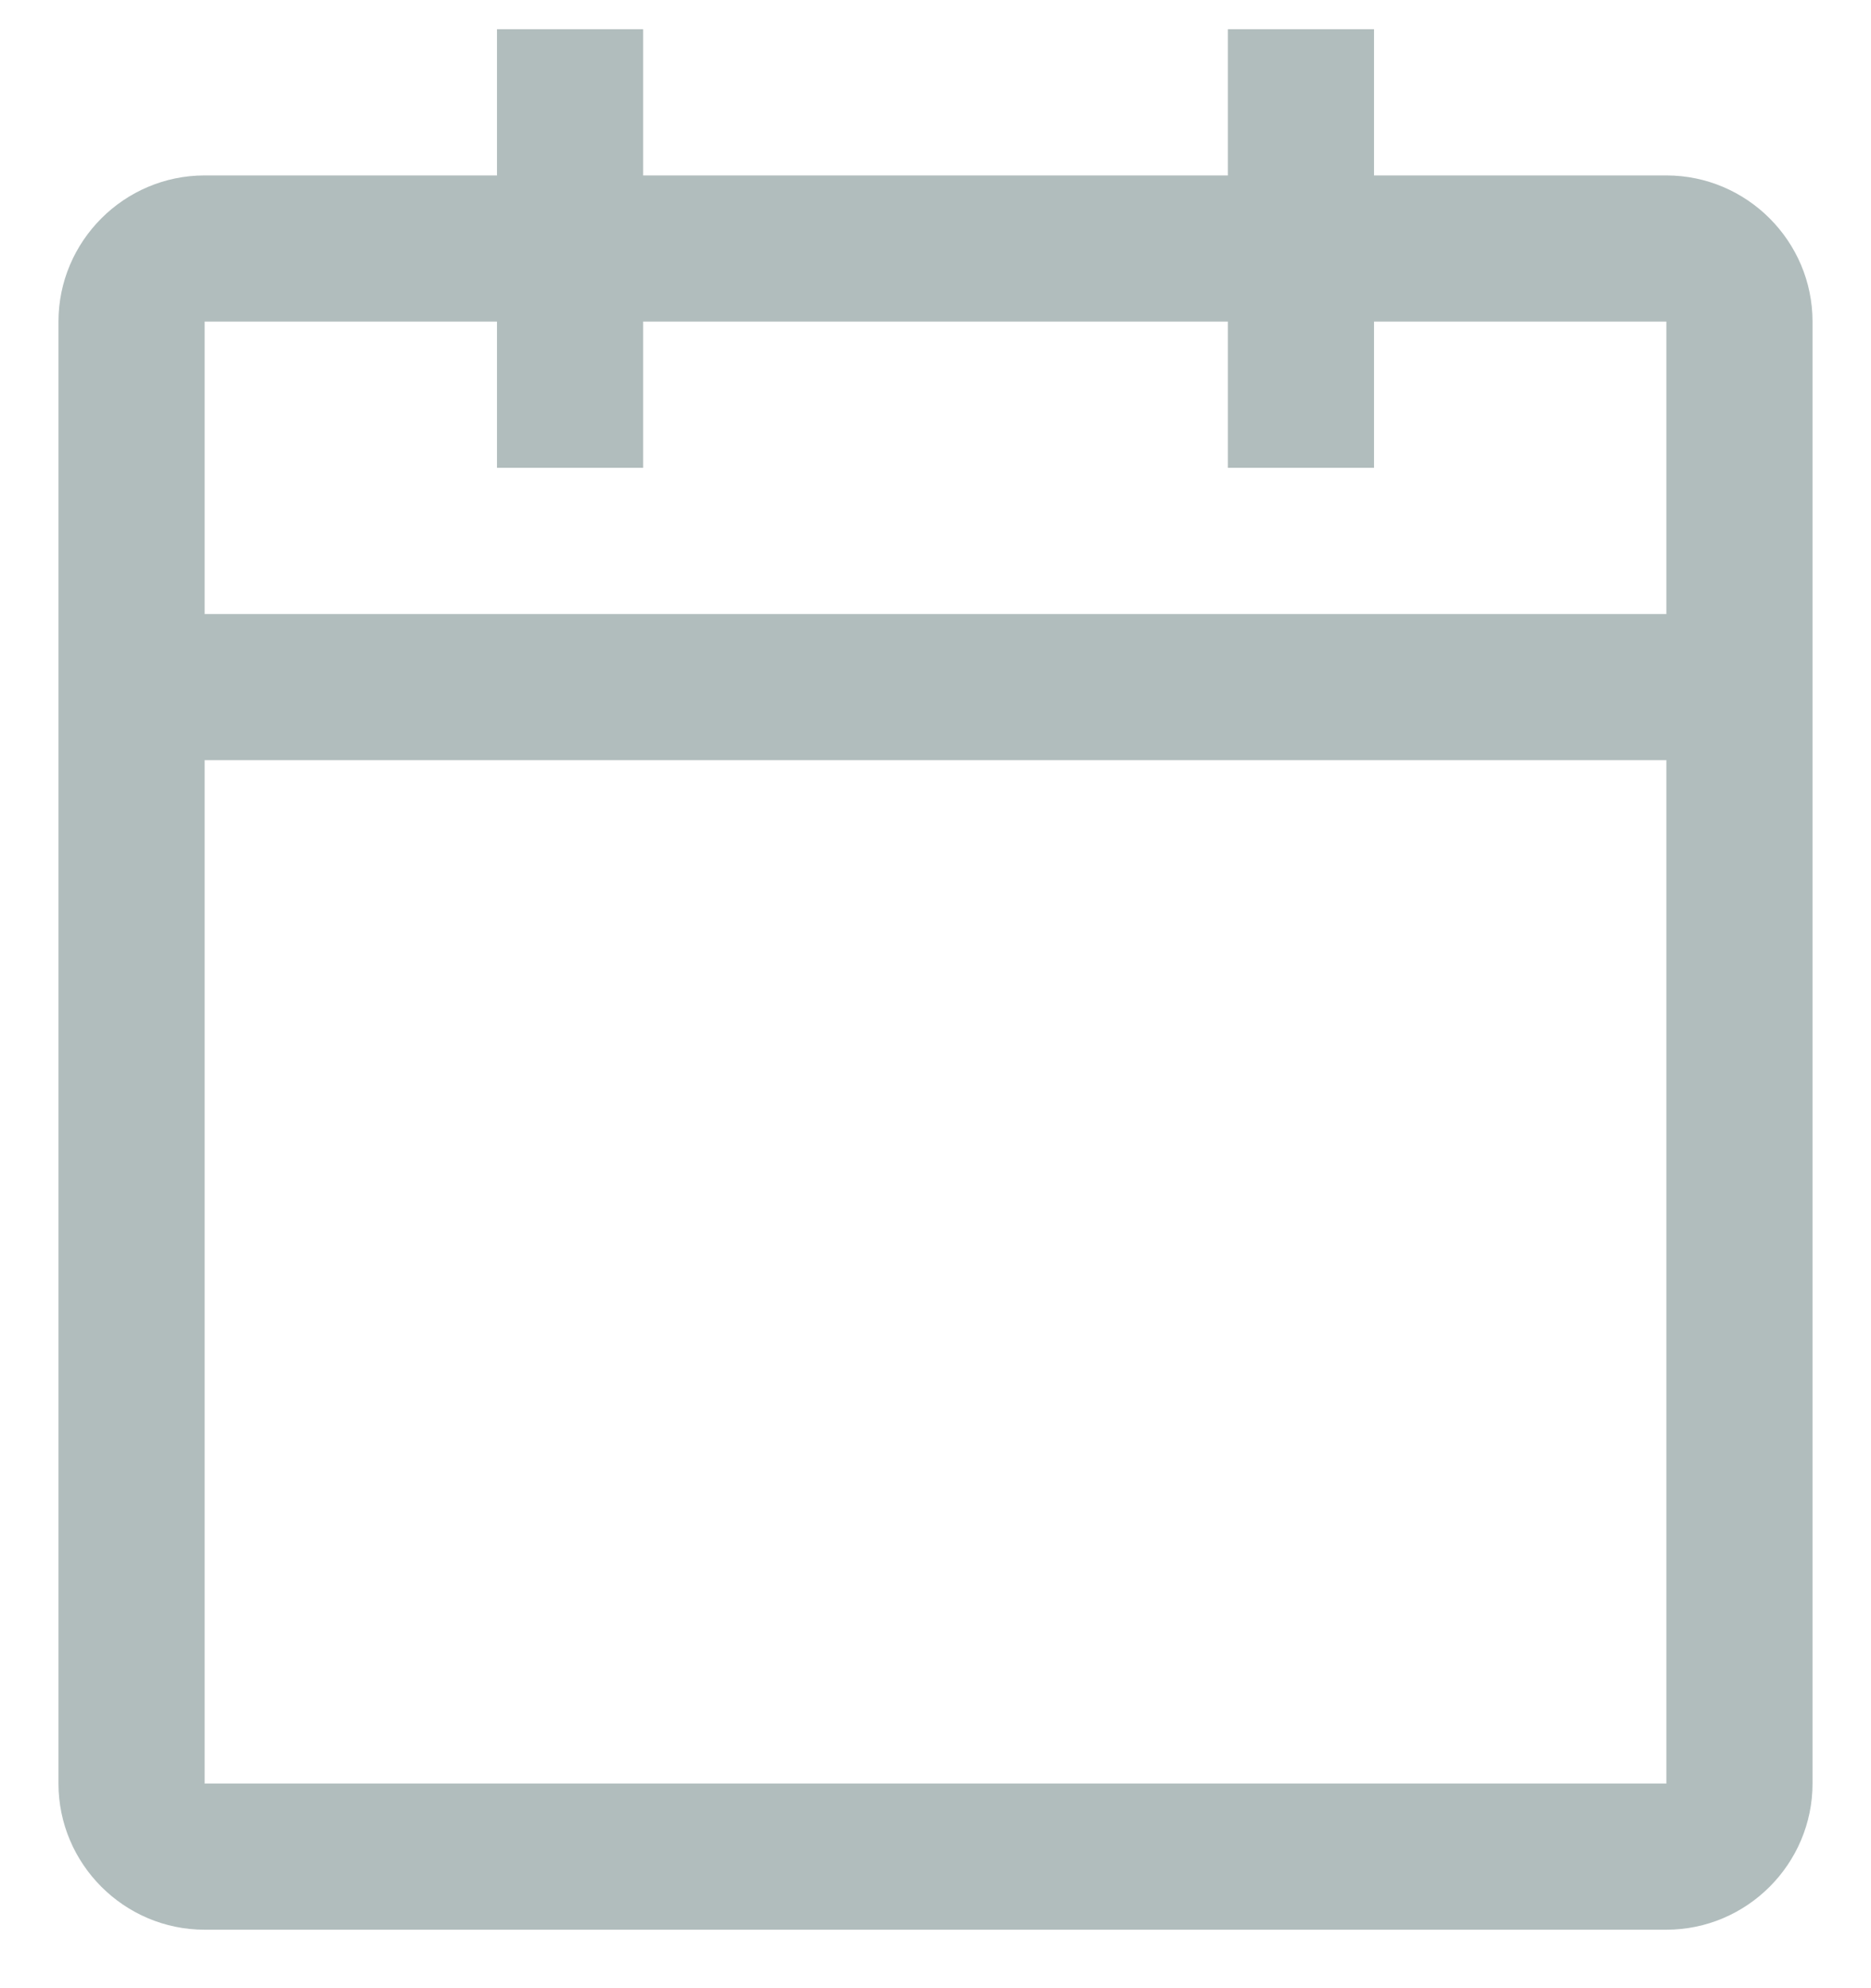 <svg width="16" height="17" viewBox="0 0 16 17" fill="none" xmlns="http://www.w3.org/2000/svg">
<path d="M14.25 1.5H11.75V0.25H10.5V1.5H5.5V0.25H4.25V1.5H1.75C1.062 1.5 0.5 2.062 0.5 2.75V15.25C0.5 15.938 1.062 16.5 1.75 16.5H14.25C14.938 16.5 15.5 15.938 15.5 15.25V2.75C15.5 2.062 14.938 1.5 14.25 1.5ZM14.25 15.25H1.75V6.5H14.25V15.25ZM14.25 5.25H1.75V2.75H4.25V4H5.5V2.75H10.5V4H11.75V2.75H14.25V5.25Z" fill="#B1BDBD"/>
</svg>
